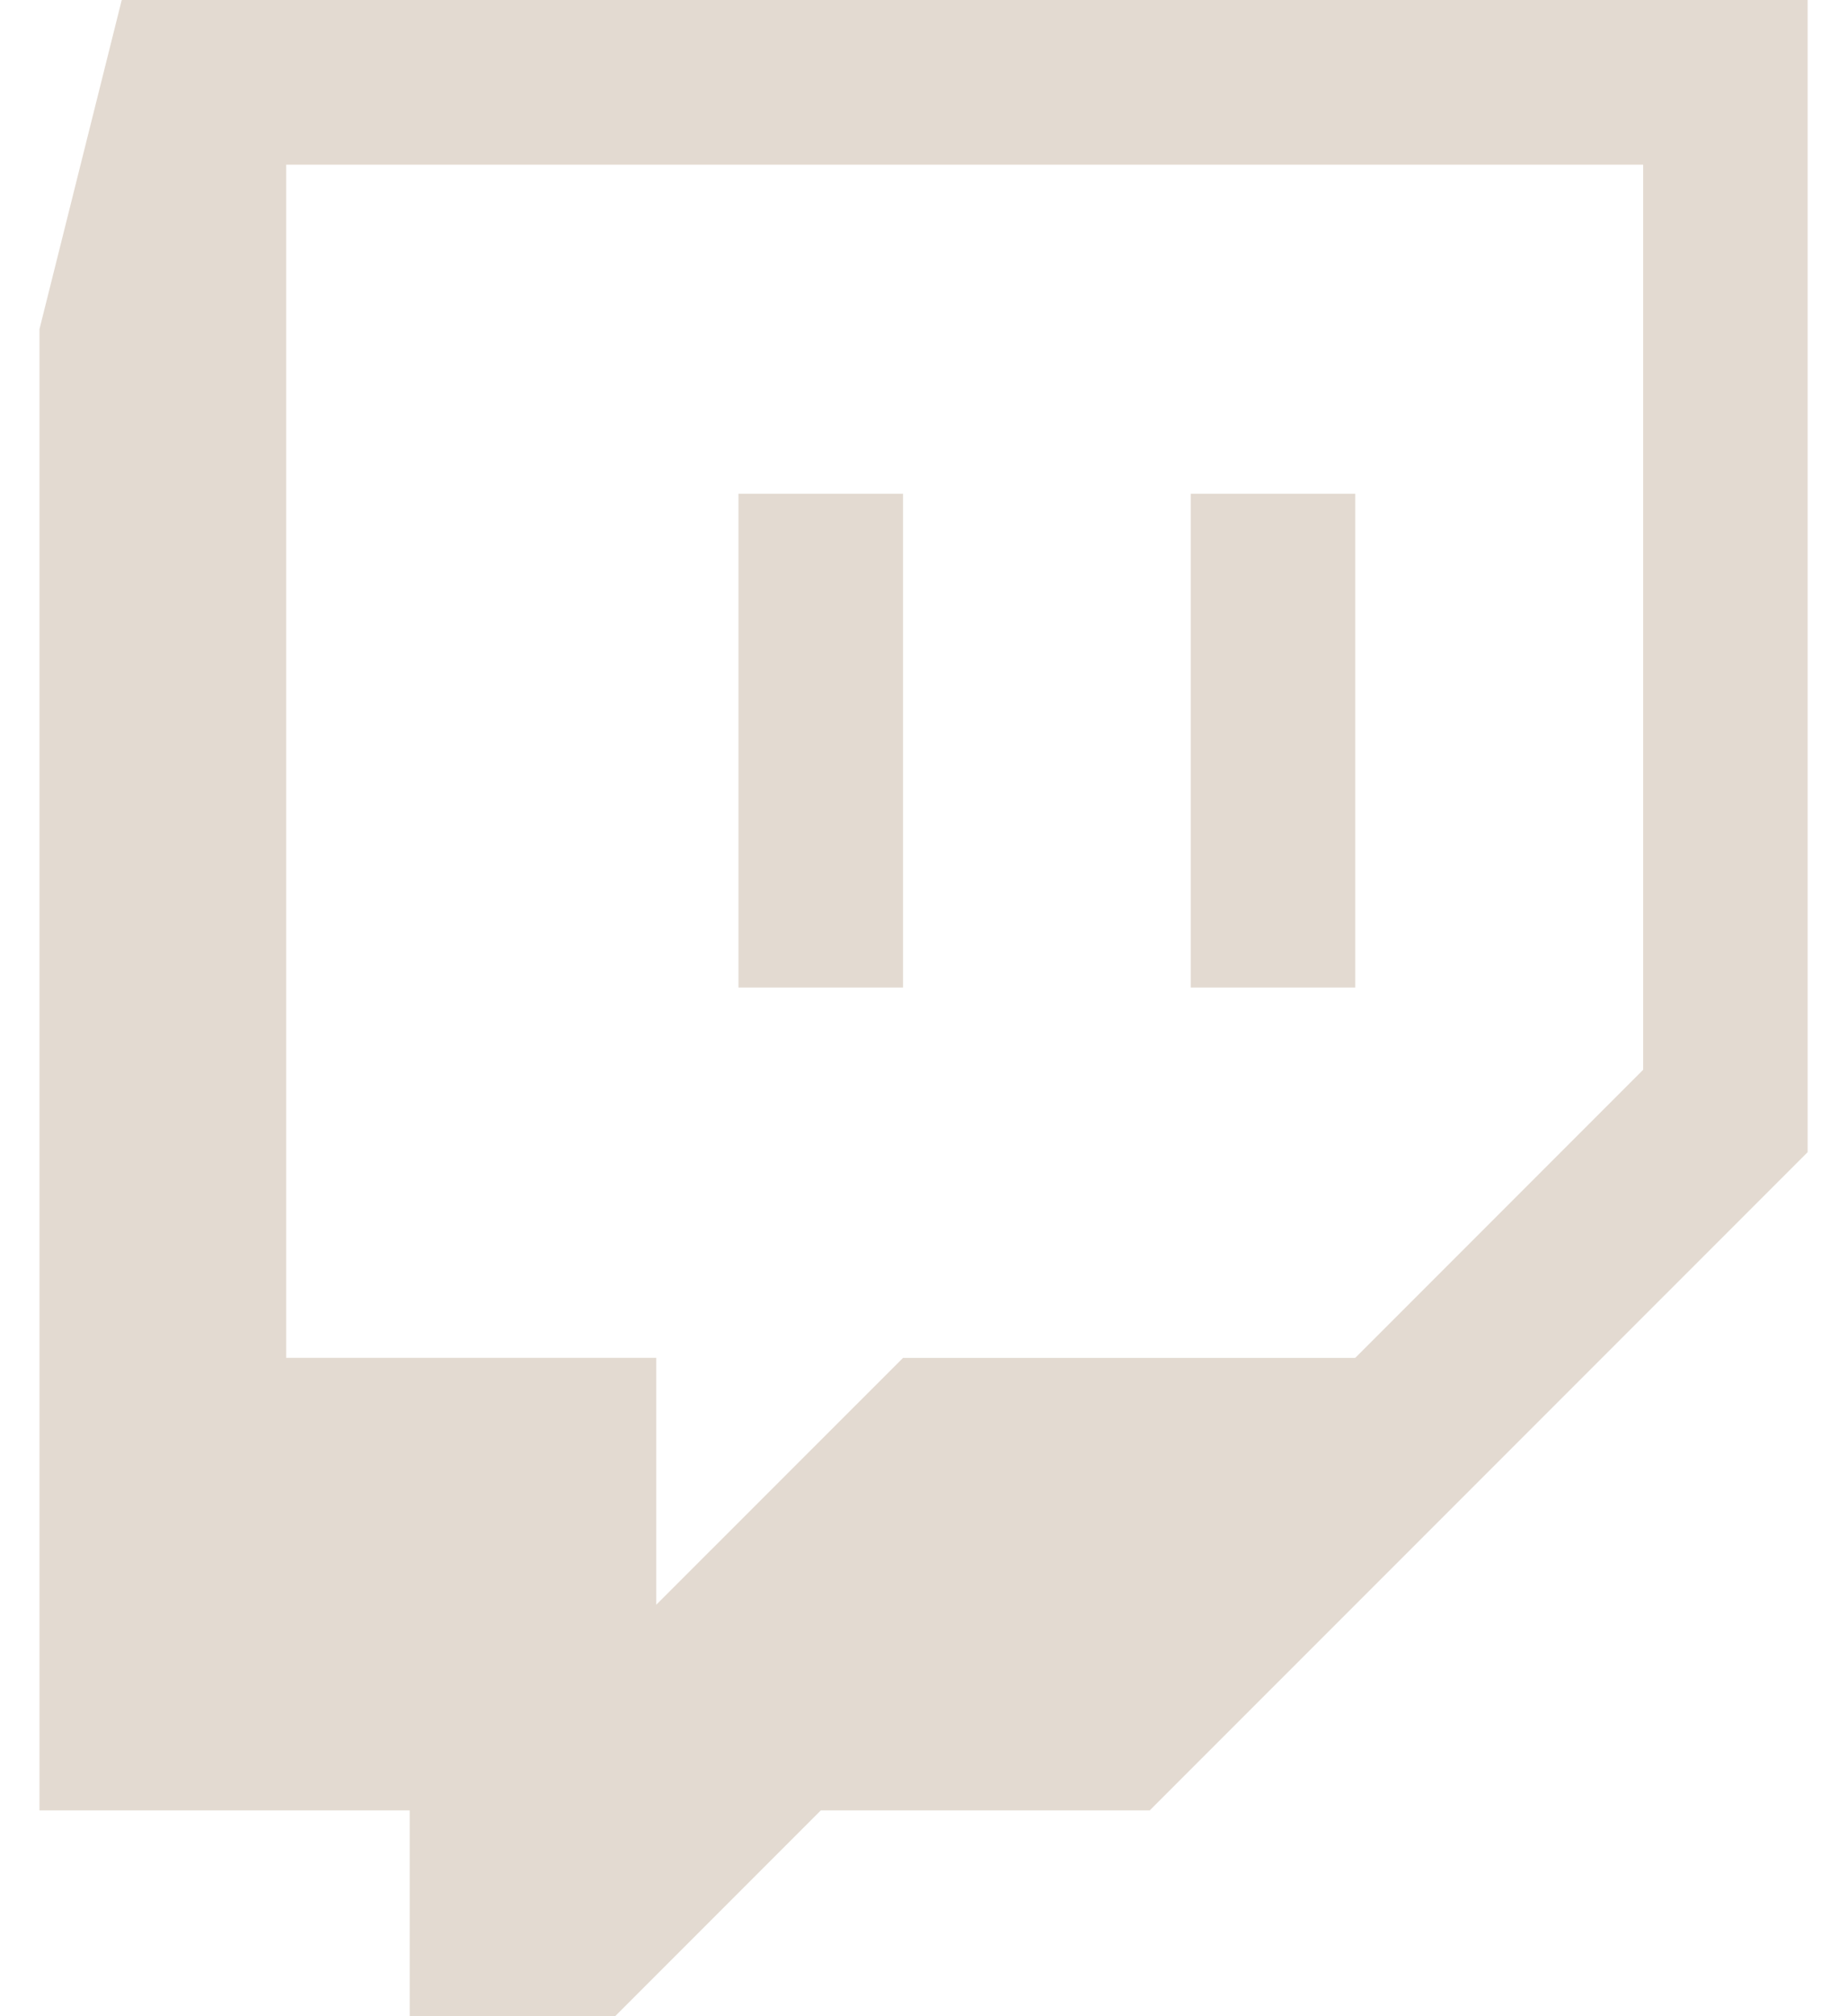 <svg width="22" height="24" fill="none" xmlns="http://www.w3.org/2000/svg"><path fill-rule="evenodd" clip-rule="evenodd" d="M19.572 12.734l-3.43 3.43h-5.386l-2.939 2.938v-2.939H3.409V1.96h16.163v10.775zM1.45 0L.47 3.919V21.55h4.41V24h2.447l2.45-2.45h3.918l7.836-7.835V0H1.45z" fill="#E3DAD1"/><path fill-rule="evenodd" clip-rule="evenodd" d="M8.796 11.755h1.96V5.877h-1.96v5.878zm5.388 0h1.959V5.877h-1.96v5.878z" fill="#E3DAD1"/></svg>
